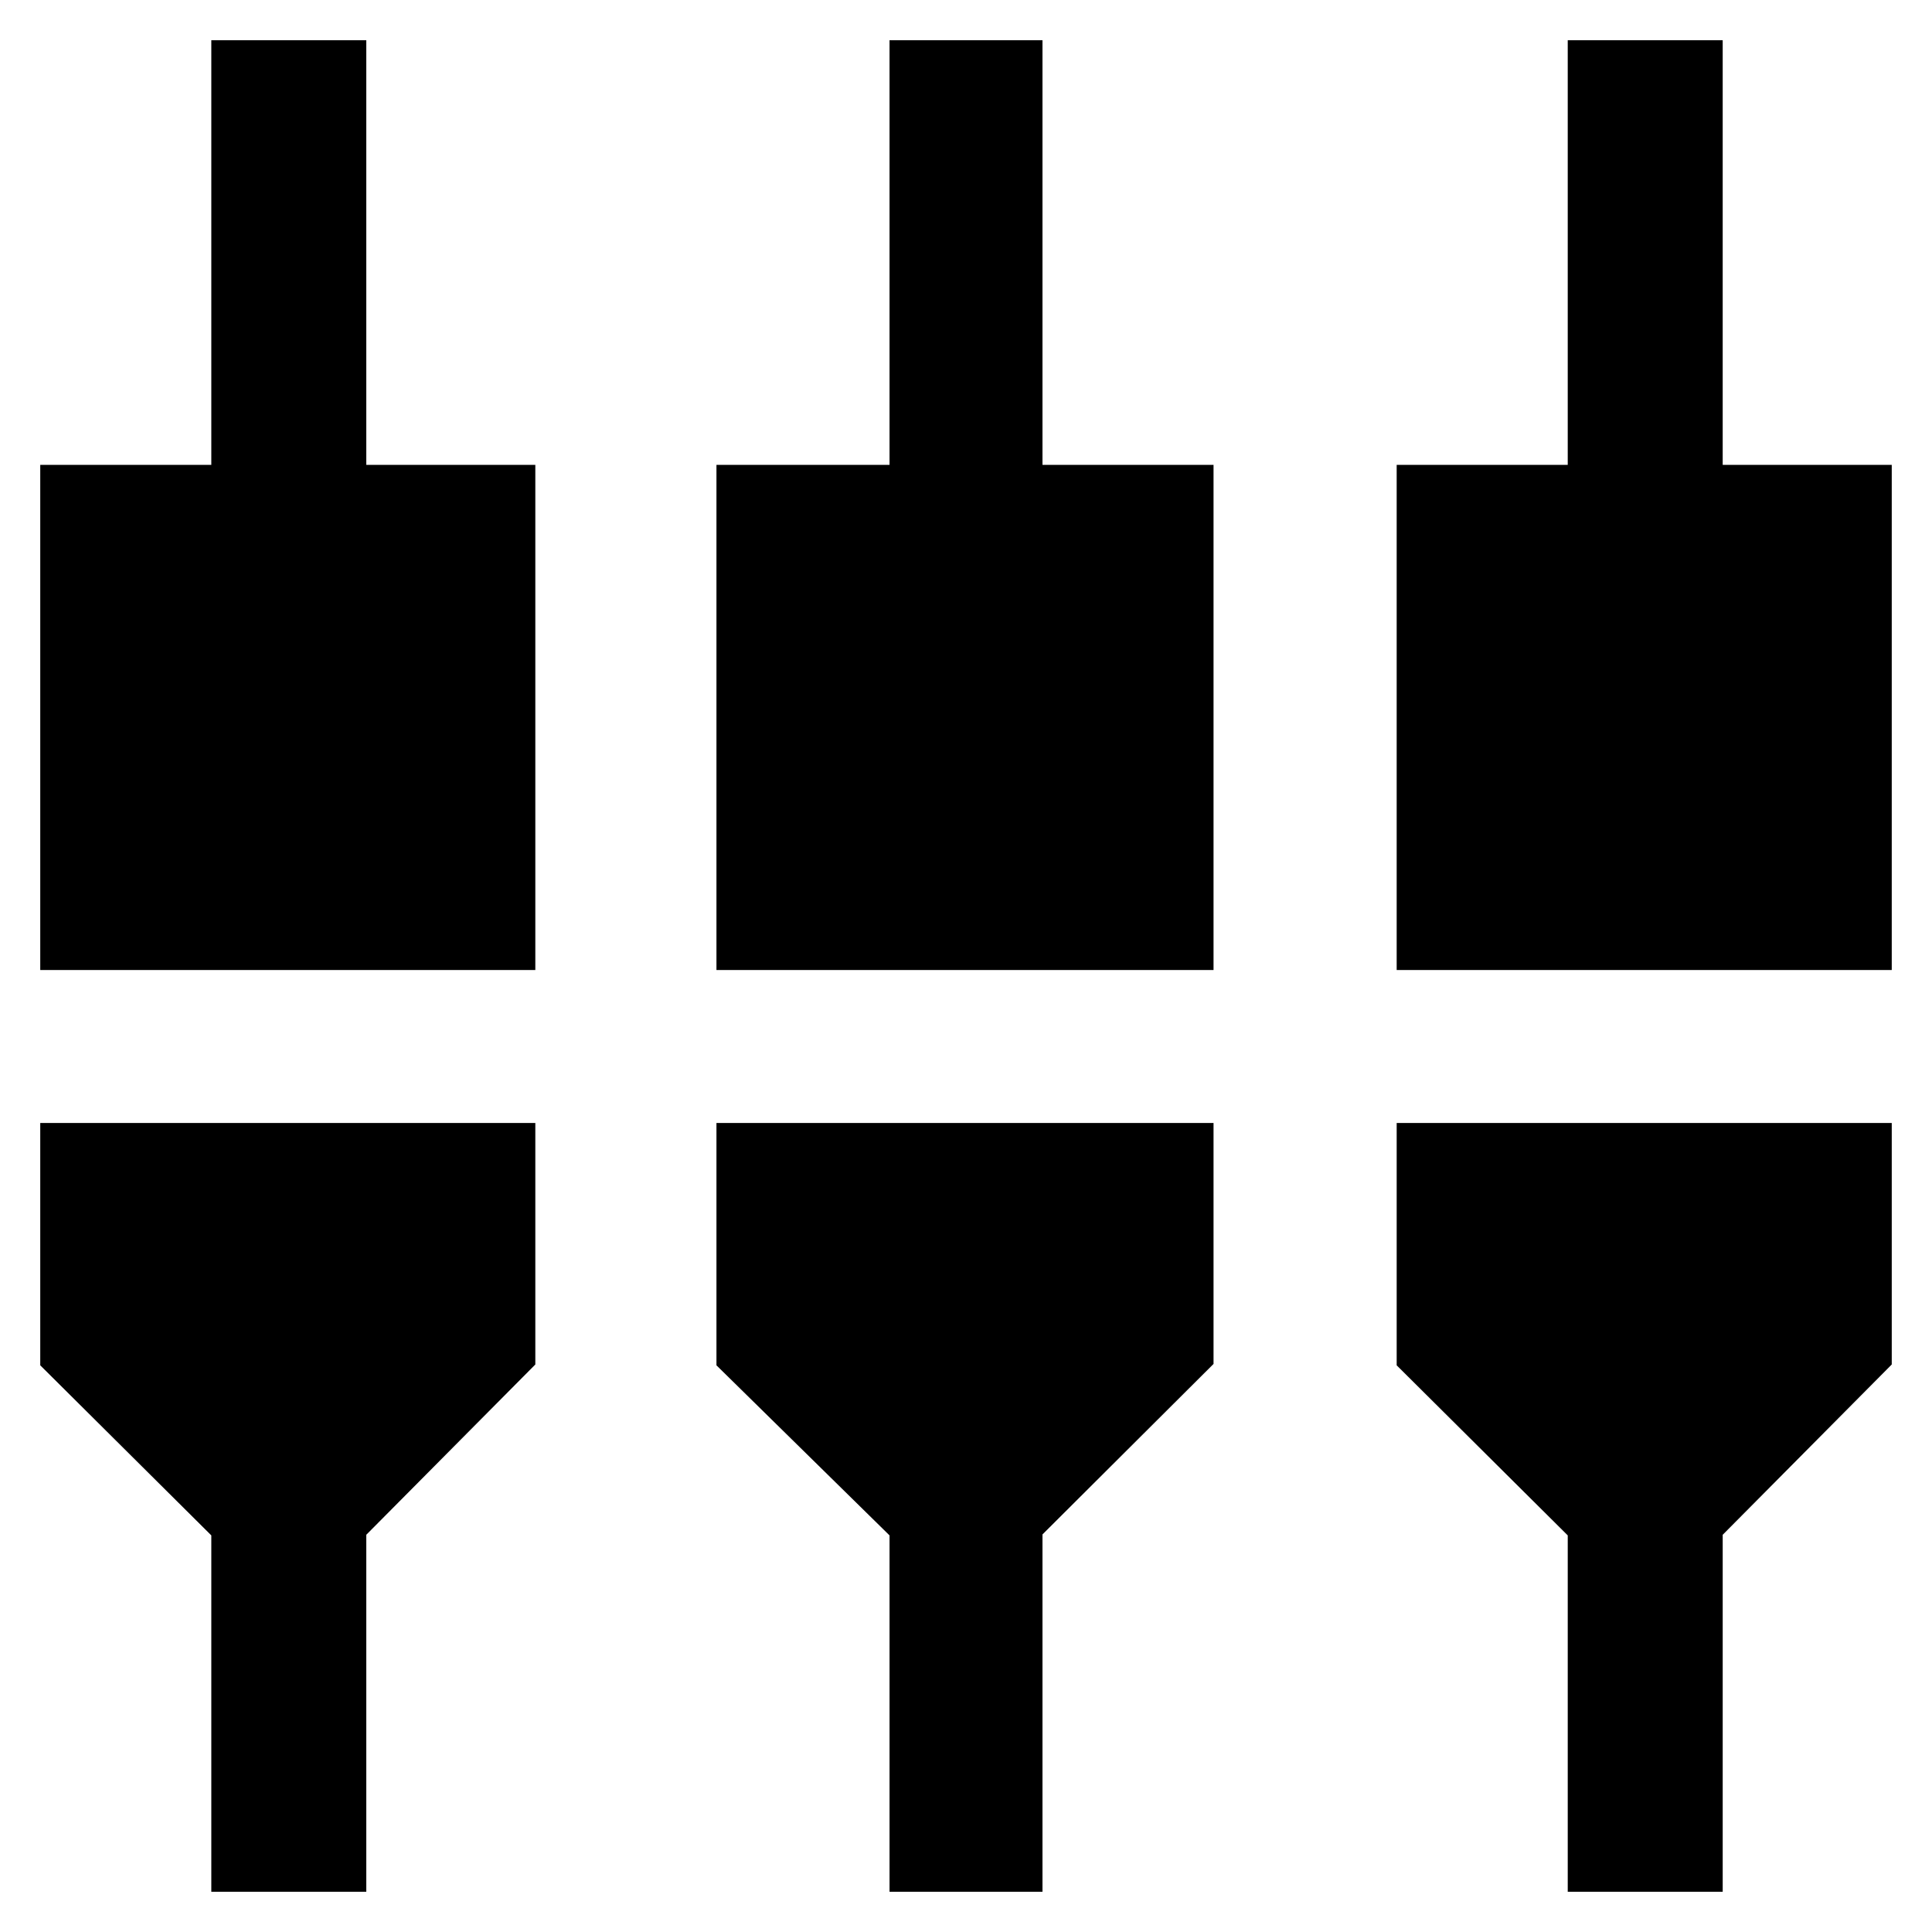 <svg xmlns="http://www.w3.org/2000/svg" height="48" viewBox="0 -960 960 960" width="48"><path d="M105-20v-177.07l-85-84.51V-402h246v120l-84 84.63V-20h-77Zm337 0v-177.07l-86-84.51V-402h247v119.73l-85 84.72V-20h-76Zm337 0v-177.07l-85-84.51V-402h246v120l-84 84.63V-20h-77ZM20-478v-251h85v-211h77v211h84v251H20Zm336 0v-251h86v-211h76v211h85v251H356Zm338 0v-251h85v-211h77v211h84v251H694Z"/></svg>